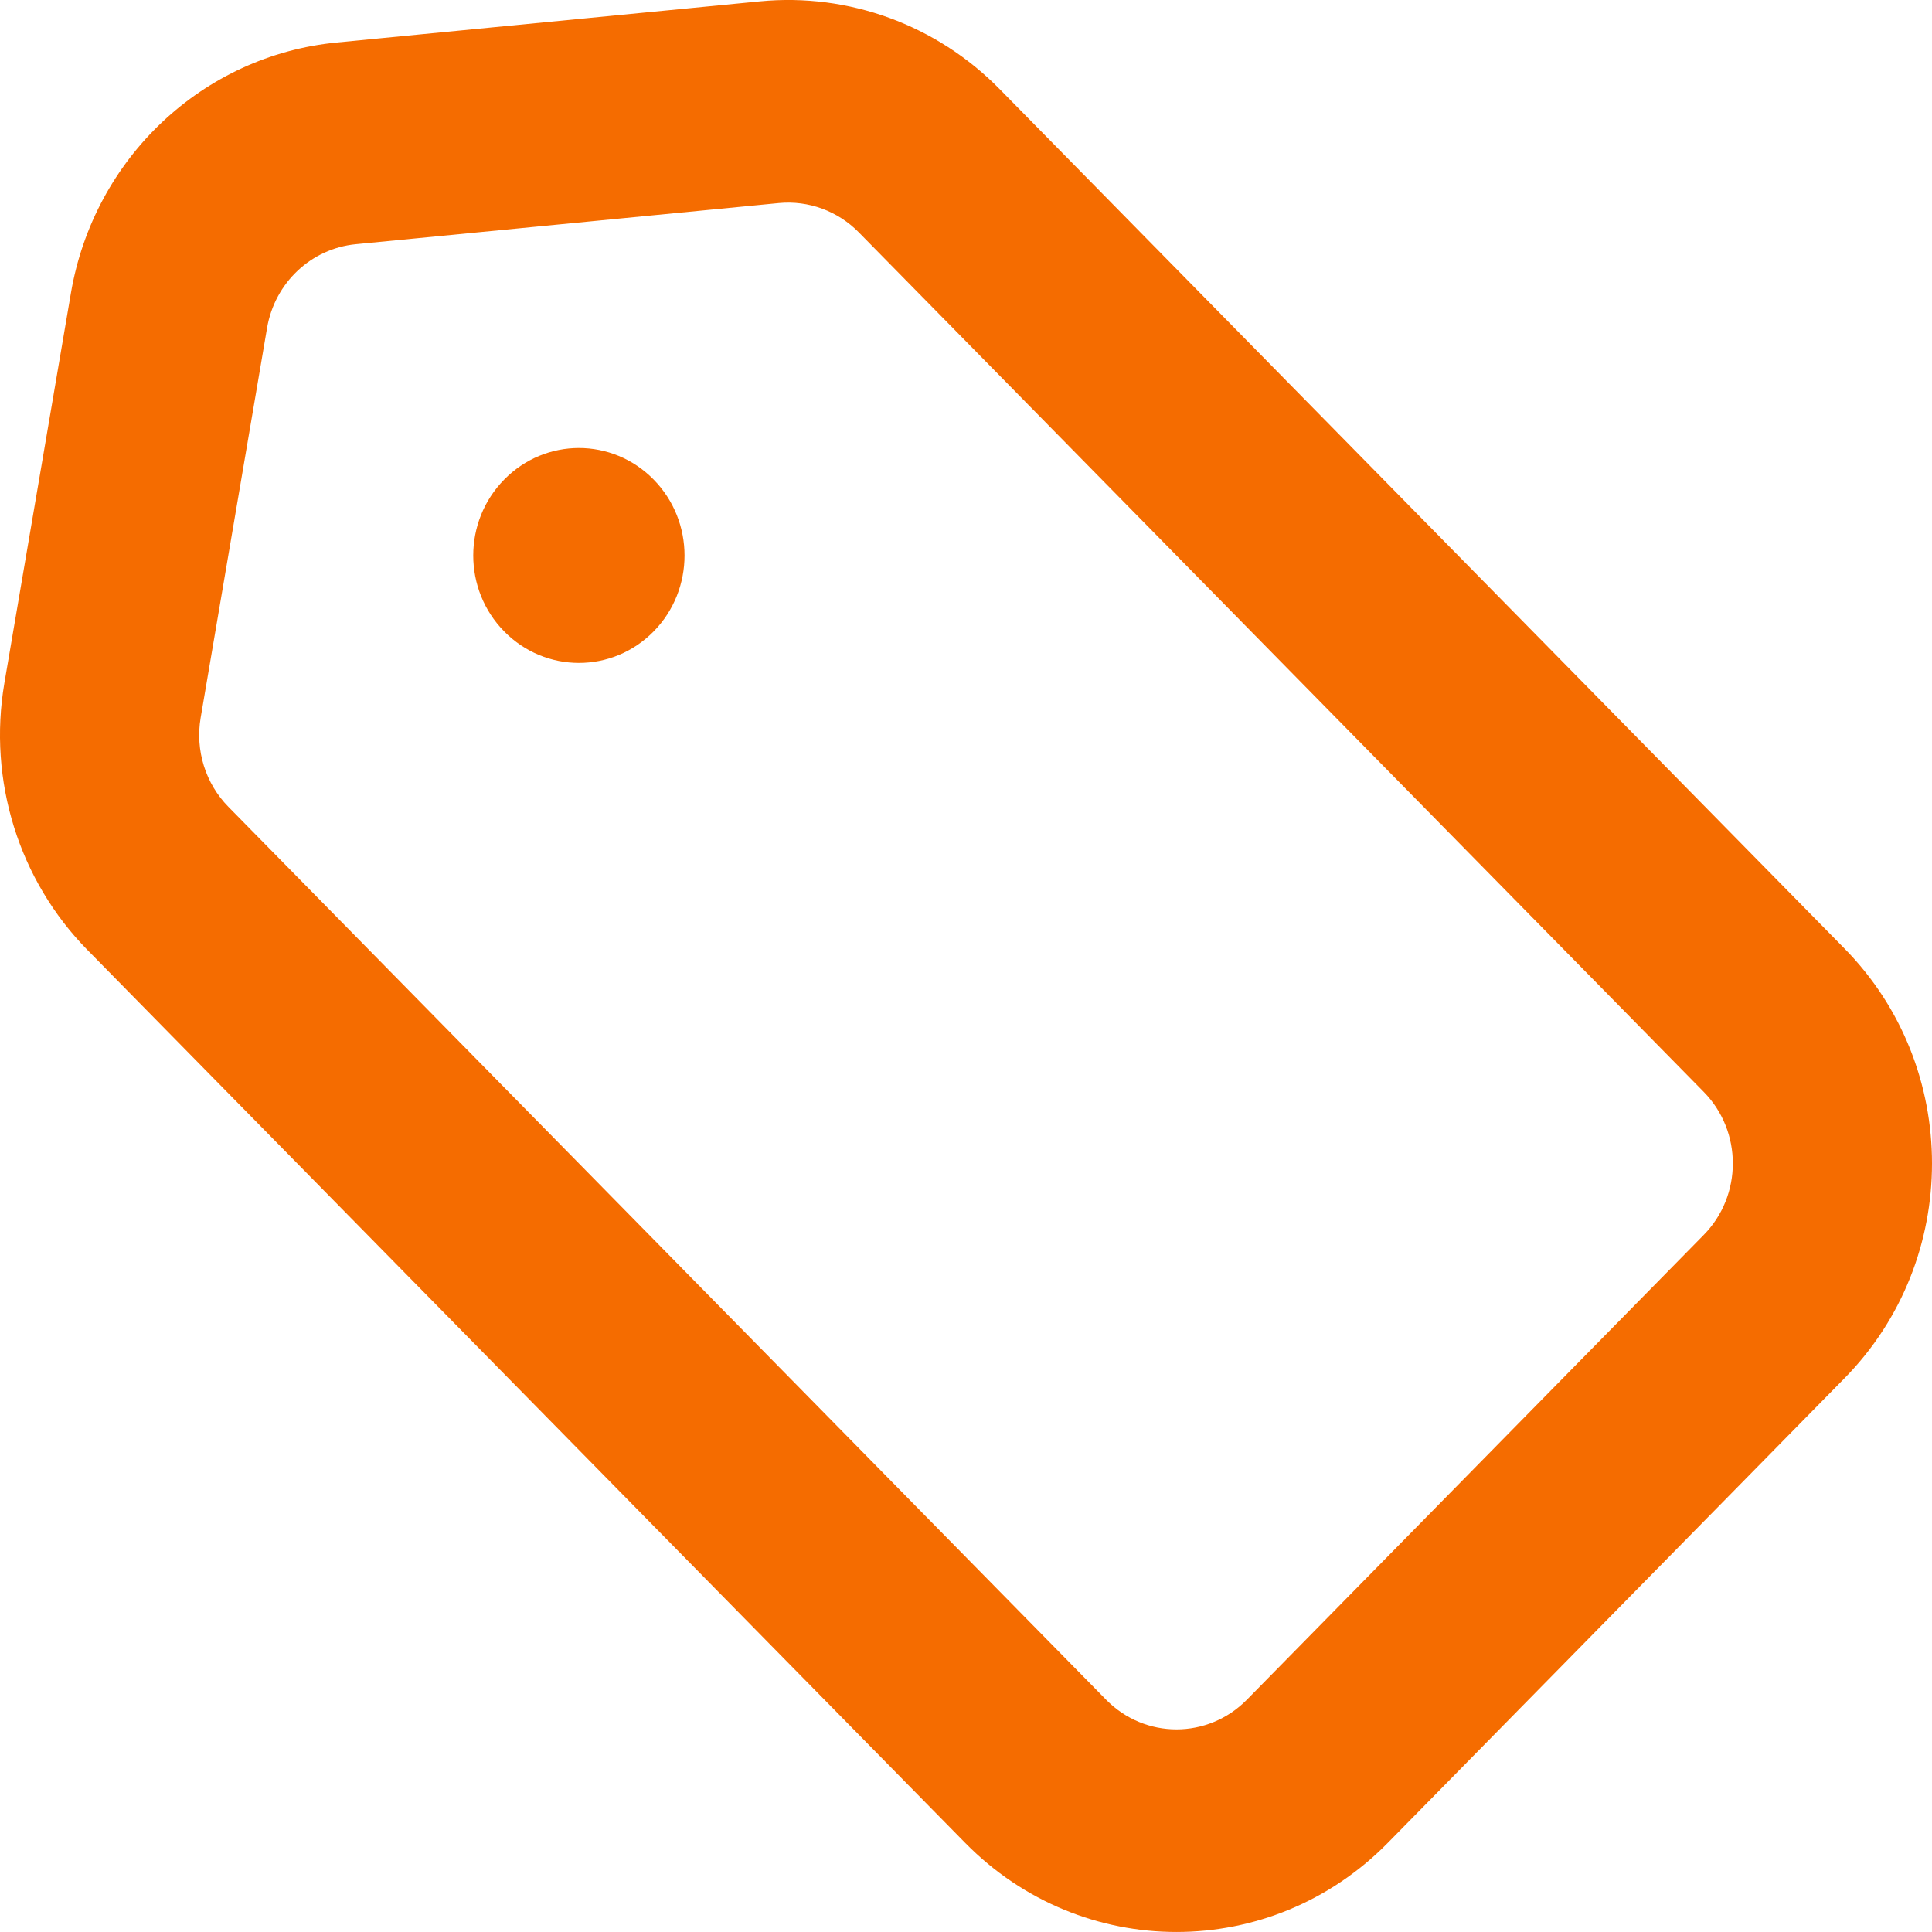 <svg width="20" height="20" viewBox="0 0 20 20" fill="none" xmlns="http://www.w3.org/2000/svg">
<path fill-rule="evenodd" clip-rule="evenodd" d="M0.045 7.073L0.734 3.034C0.972 1.637 2.099 0.574 3.487 0.44L7.867 0.014C8.786 -0.075 9.696 0.258 10.348 0.922L19.094 9.819C20.302 11.047 20.302 13.04 19.094 14.268L14.366 19.078C13.158 20.307 11.2 20.307 9.992 19.078L0.906 9.835C0.195 9.112 -0.126 8.081 0.045 7.073ZM3.683 2.528C3.221 2.573 2.845 2.927 2.765 3.393L2.077 7.431C2.02 7.767 2.127 8.111 2.364 8.352L11.45 17.595C11.852 18.005 12.505 18.005 12.908 17.595L17.636 12.785C18.039 12.376 18.039 11.711 17.636 11.302L8.89 2.405C8.673 2.184 8.37 2.073 8.063 2.102L3.683 2.528ZM6.766 4.964C7.193 5.398 7.193 6.103 6.766 6.537C6.339 6.971 5.647 6.971 5.22 6.537C4.792 6.103 4.792 5.398 5.22 4.964C5.647 4.529 6.339 4.529 6.766 4.964Z" fill="#F56C00"/>
</svg>
